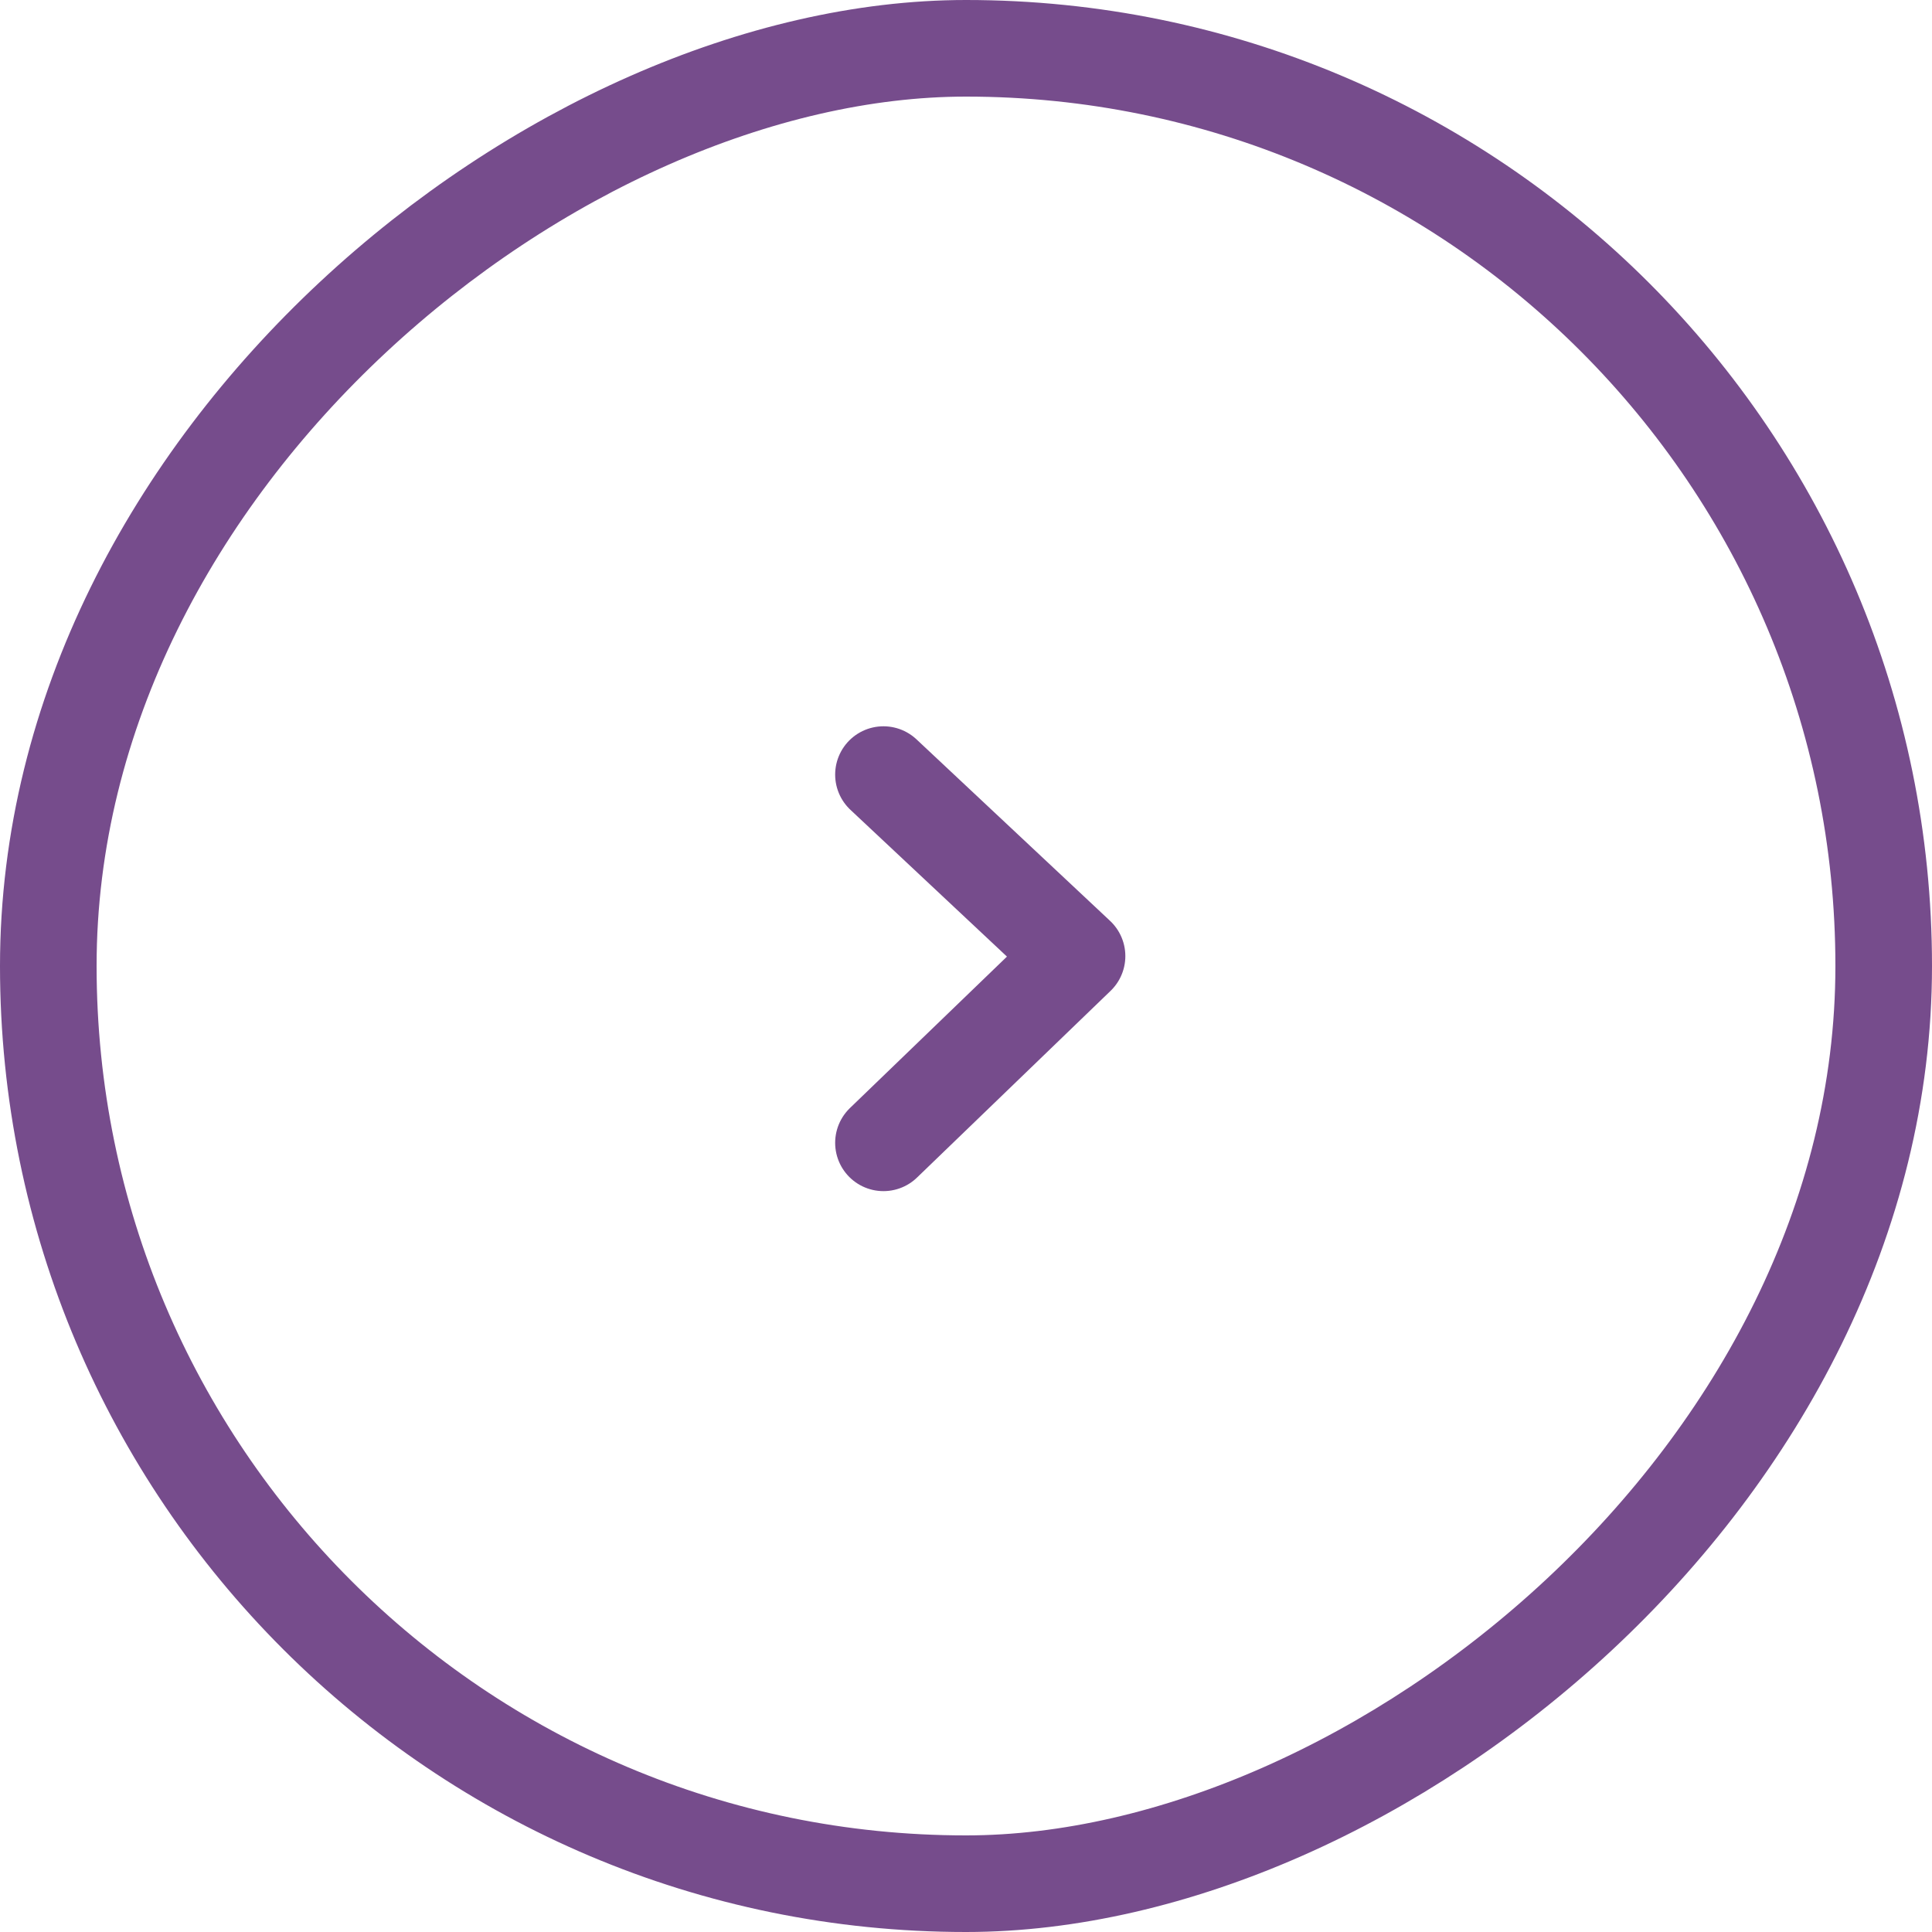 <svg width="40" height="40" viewBox="0 0 40 40" fill="none" xmlns="http://www.w3.org/2000/svg">
<rect x="39" y="1" width="38" height="38" rx="19" transform="rotate(90 39 1)" stroke="#764C8C" stroke-width="2"/>
<path d="M18.291 23.661L22.299 19.795L18.291 16.037" stroke="#764C8C" stroke-width="2" stroke-linecap="round" stroke-linejoin="round"/>
</svg>
